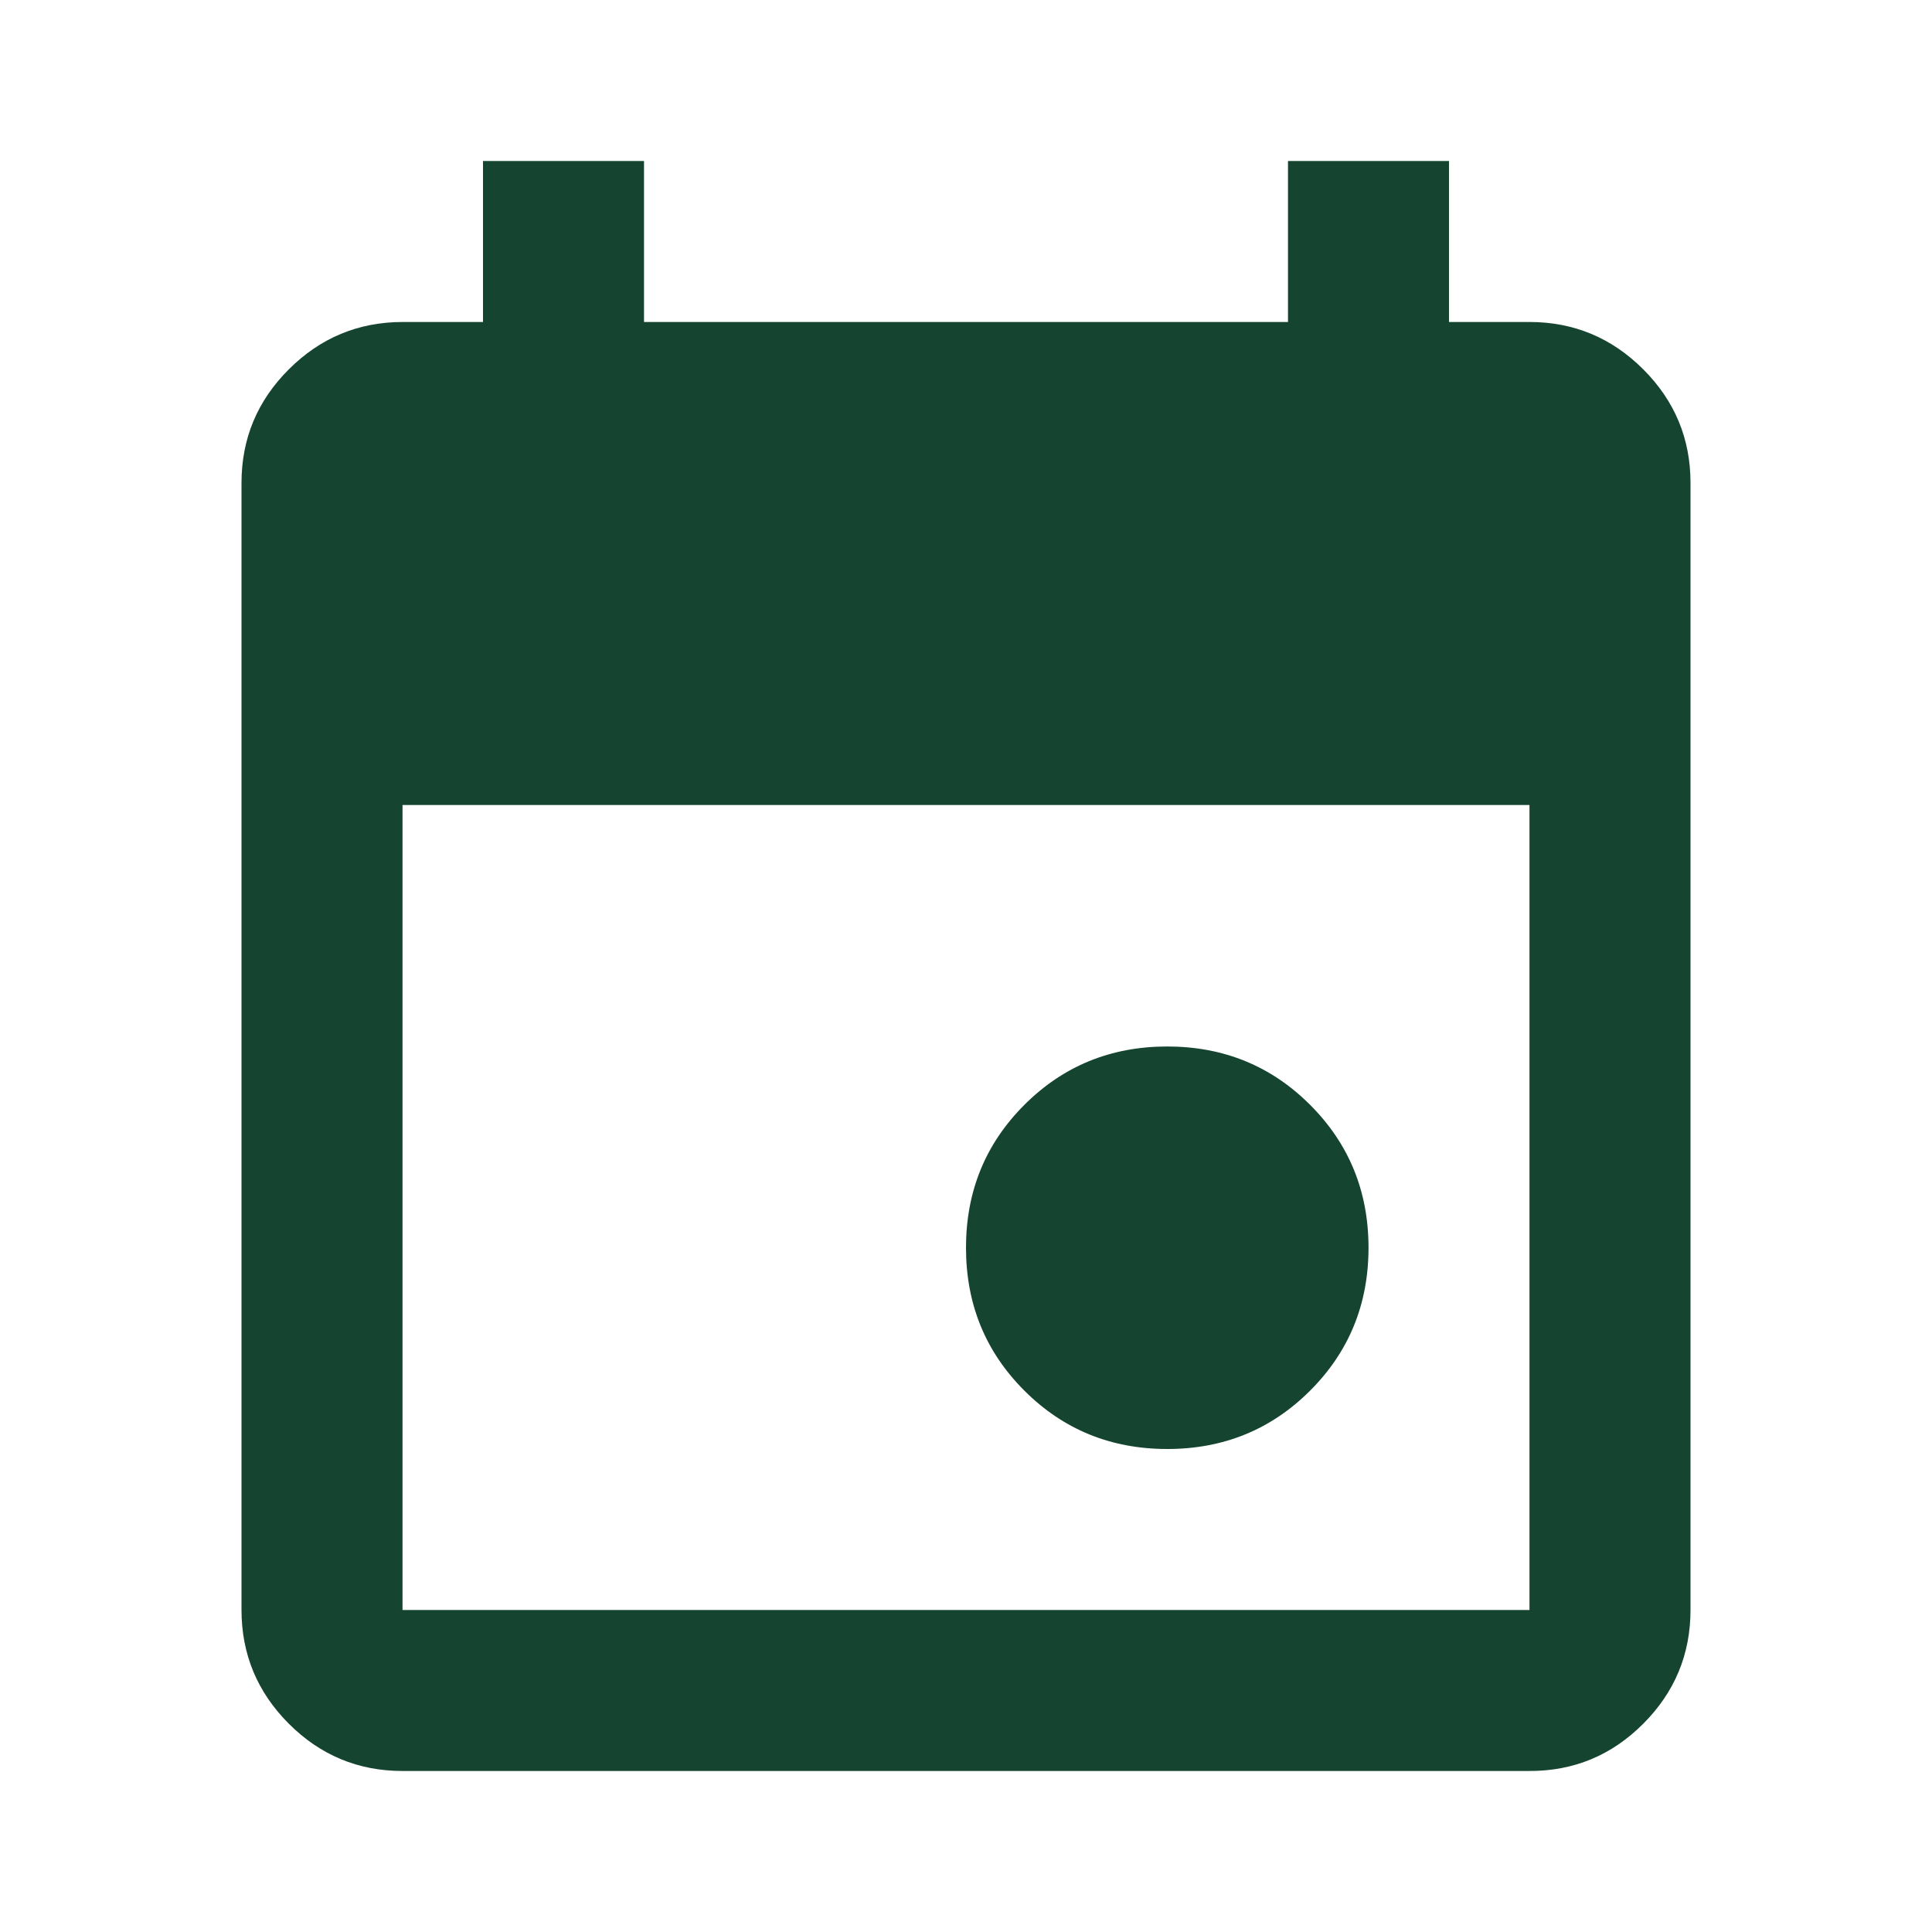 <svg width="50" height="50" viewBox="0 0 50 50" fill="none" xmlns="http://www.w3.org/2000/svg">
<path d="M30.208 37.5C28.75 37.5 27.517 36.996 26.51 35.989C25.503 34.983 25 33.75 25 32.291C25 30.833 25.503 29.601 26.51 28.594C27.517 27.587 28.75 27.083 30.208 27.083C31.667 27.083 32.899 27.587 33.906 28.594C34.913 29.601 35.417 30.833 35.417 32.291C35.417 33.75 34.913 34.983 33.906 35.989C32.899 36.996 31.667 37.5 30.208 37.5ZM10.417 45.833C9.271 45.833 8.29 45.425 7.475 44.61C6.66 43.795 6.251 42.814 6.25 41.666V12.5C6.25 11.354 6.658 10.373 7.475 9.558C8.292 8.743 9.272 8.335 10.417 8.333H12.5V4.167H16.667V8.333H33.333V4.167H37.5V8.333H39.583C40.729 8.333 41.71 8.742 42.527 9.558C43.344 10.375 43.751 11.355 43.75 12.5V41.666C43.75 42.812 43.342 43.794 42.527 44.61C41.712 45.427 40.731 45.835 39.583 45.833H10.417ZM10.417 41.666H39.583V20.833H10.417V41.666Z" fill="#154431"/>
</svg>
